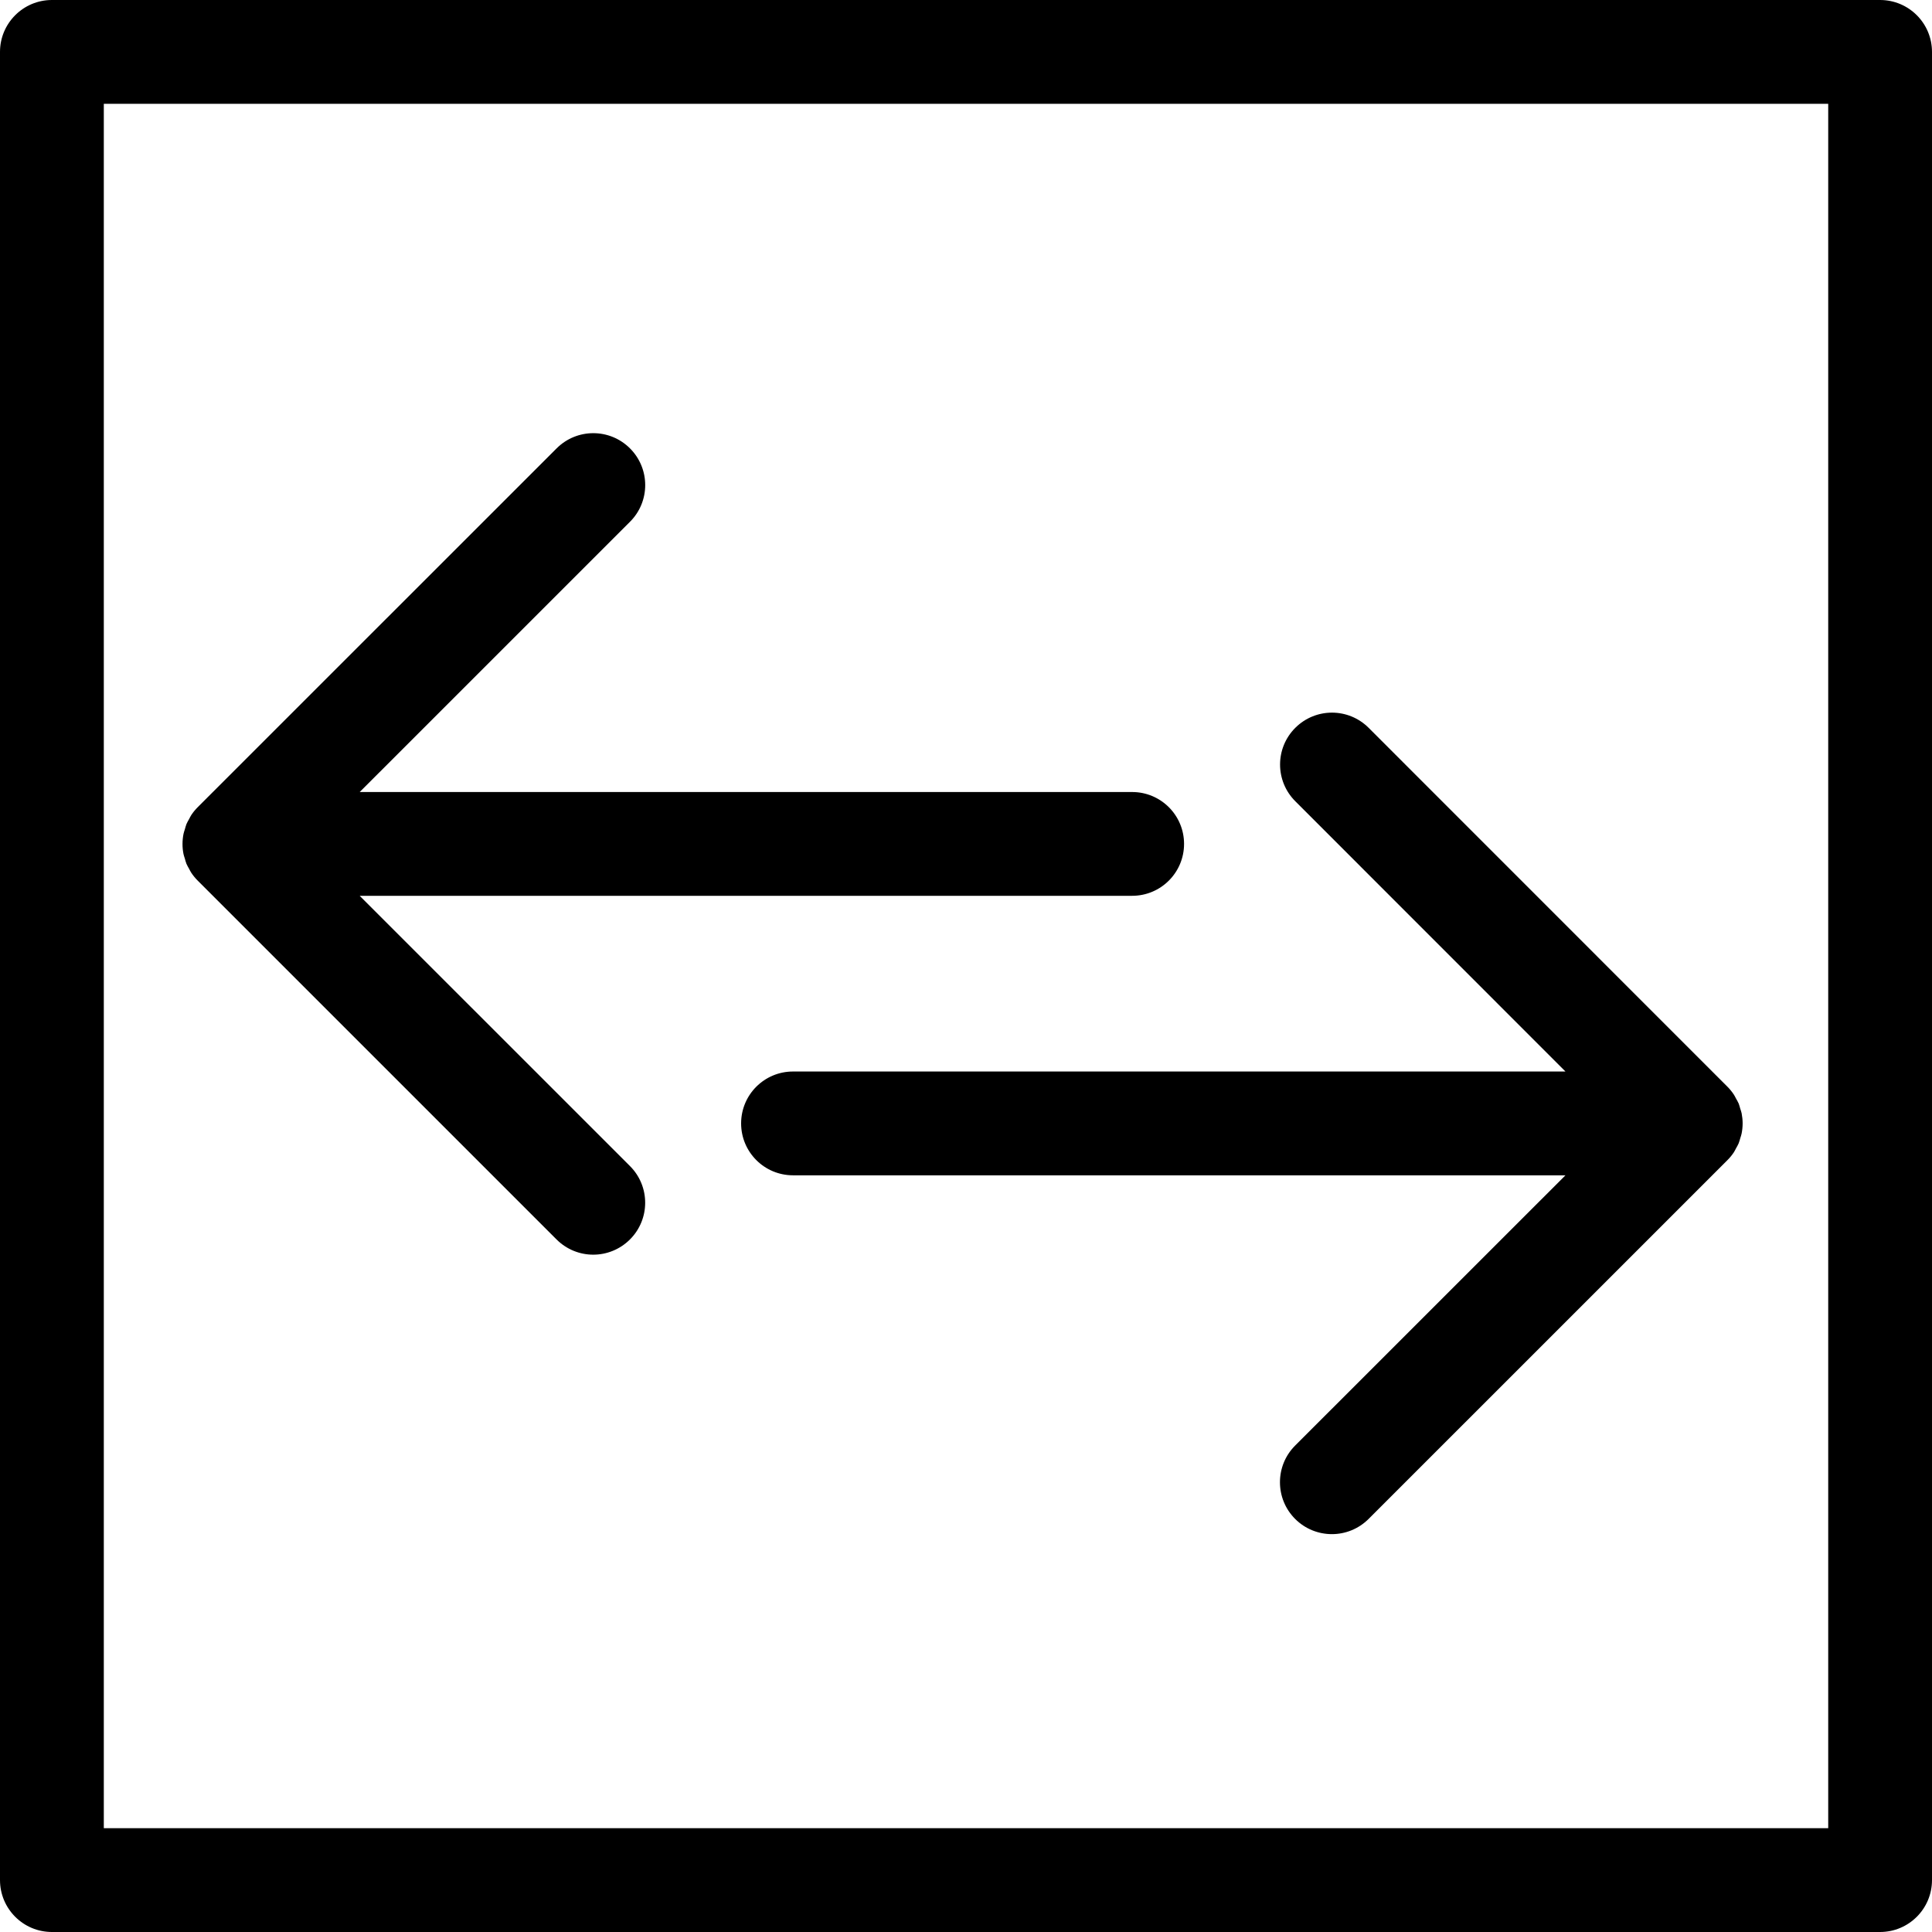 <?xml version="1.0" encoding="utf-8"?>
<!-- Generator: Adobe Illustrator 16.0.3, SVG Export Plug-In . SVG Version: 6.00 Build 0)  -->
<!DOCTYPE svg PUBLIC "-//W3C//DTD SVG 1.1//EN" "http://www.w3.org/Graphics/SVG/1.1/DTD/svg11.dtd">
<svg version="1.1" id="Layer_1" xmlns="http://www.w3.org/2000/svg" xmlns:xlink="http://www.w3.org/1999/xlink" x="0px" y="0px"
	 width="60px" height="60px" viewBox="0 0 60 60" enable-background="new 0 0 60 60" xml:space="preserve">
<g>
	<path  d="M48.617,33.277h-23.99c-0.891,0-1.611,0.721-1.611,1.611s0.721,1.612,1.611,1.612h23.99l-8.395,8.393
		c-0.629,0.629-0.629,1.649,0,2.279c0.314,0.314,0.728,0.472,1.141,0.472c0.412,0,0.824-0.157,1.14-0.472L53.646,36.03
		c0.075-0.075,0.144-0.158,0.203-0.248c0.025-0.038,0.042-0.078,0.064-0.118c0.028-0.052,0.061-0.104,0.083-0.158
		c0.022-0.054,0.034-0.108,0.051-0.163c0.014-0.046,0.031-0.091,0.04-0.138c0.021-0.104,0.032-0.21,0.032-0.316l0,0
		c0,0,0-0.002,0-0.004c0-0.104-0.011-0.208-0.031-0.312c-0.011-0.05-0.028-0.097-0.044-0.146c-0.016-0.052-0.027-0.104-0.047-0.154
		c-0.025-0.059-0.058-0.112-0.089-0.167c-0.021-0.037-0.036-0.075-0.06-0.11c-0.06-0.09-0.127-0.174-0.203-0.249L42.505,22.604
		c-0.63-0.63-1.649-0.63-2.279,0c-0.63,0.629-0.63,1.649,0,2.279L48.617,33.277z"/>
	<path  d="M5.699,26.524c0.01,0.048,0.027,0.092,0.041,0.138c0.016,0.055,0.028,0.109,0.05,0.163
		c0.023,0.056,0.055,0.106,0.084,0.159c0.021,0.039,0.039,0.08,0.064,0.117c0.06,0.09,0.127,0.173,0.203,0.248l11.143,11.143
		c0.314,0.314,0.727,0.473,1.14,0.473c0.412,0,0.824-0.158,1.14-0.473c0.63-0.63,0.63-1.65,0-2.279L11.17,27.82h23.99
		c0.891,0,1.612-0.722,1.612-1.612c0-0.89-0.722-1.611-1.612-1.611H11.171l8.394-8.393c0.63-0.629,0.63-1.649,0-2.279
		c-0.629-0.63-1.65-0.63-2.279,0L6.142,25.066c-0.076,0.076-0.144,0.159-0.203,0.248c-0.025,0.038-0.043,0.079-0.064,0.118
		c-0.029,0.053-0.061,0.104-0.084,0.159c-0.021,0.053-0.034,0.108-0.05,0.163c-0.014,0.046-0.031,0.09-0.041,0.138
		c-0.021,0.104-0.032,0.21-0.032,0.315l0,0l0,0C5.667,26.314,5.678,26.42,5.699,26.524z"/>
	<path  d="M58.388,0H1.612C0.722,0,0,0.722,0,1.612v56.775C0,59.278,0.722,60,1.612,60h56.775
		C59.278,60,60,59.278,60,58.388V1.612C60,0.722,59.278,0,58.388,0z M56.776,56.776H3.224V3.224h53.553V56.776z"/>
</g>
</svg>
